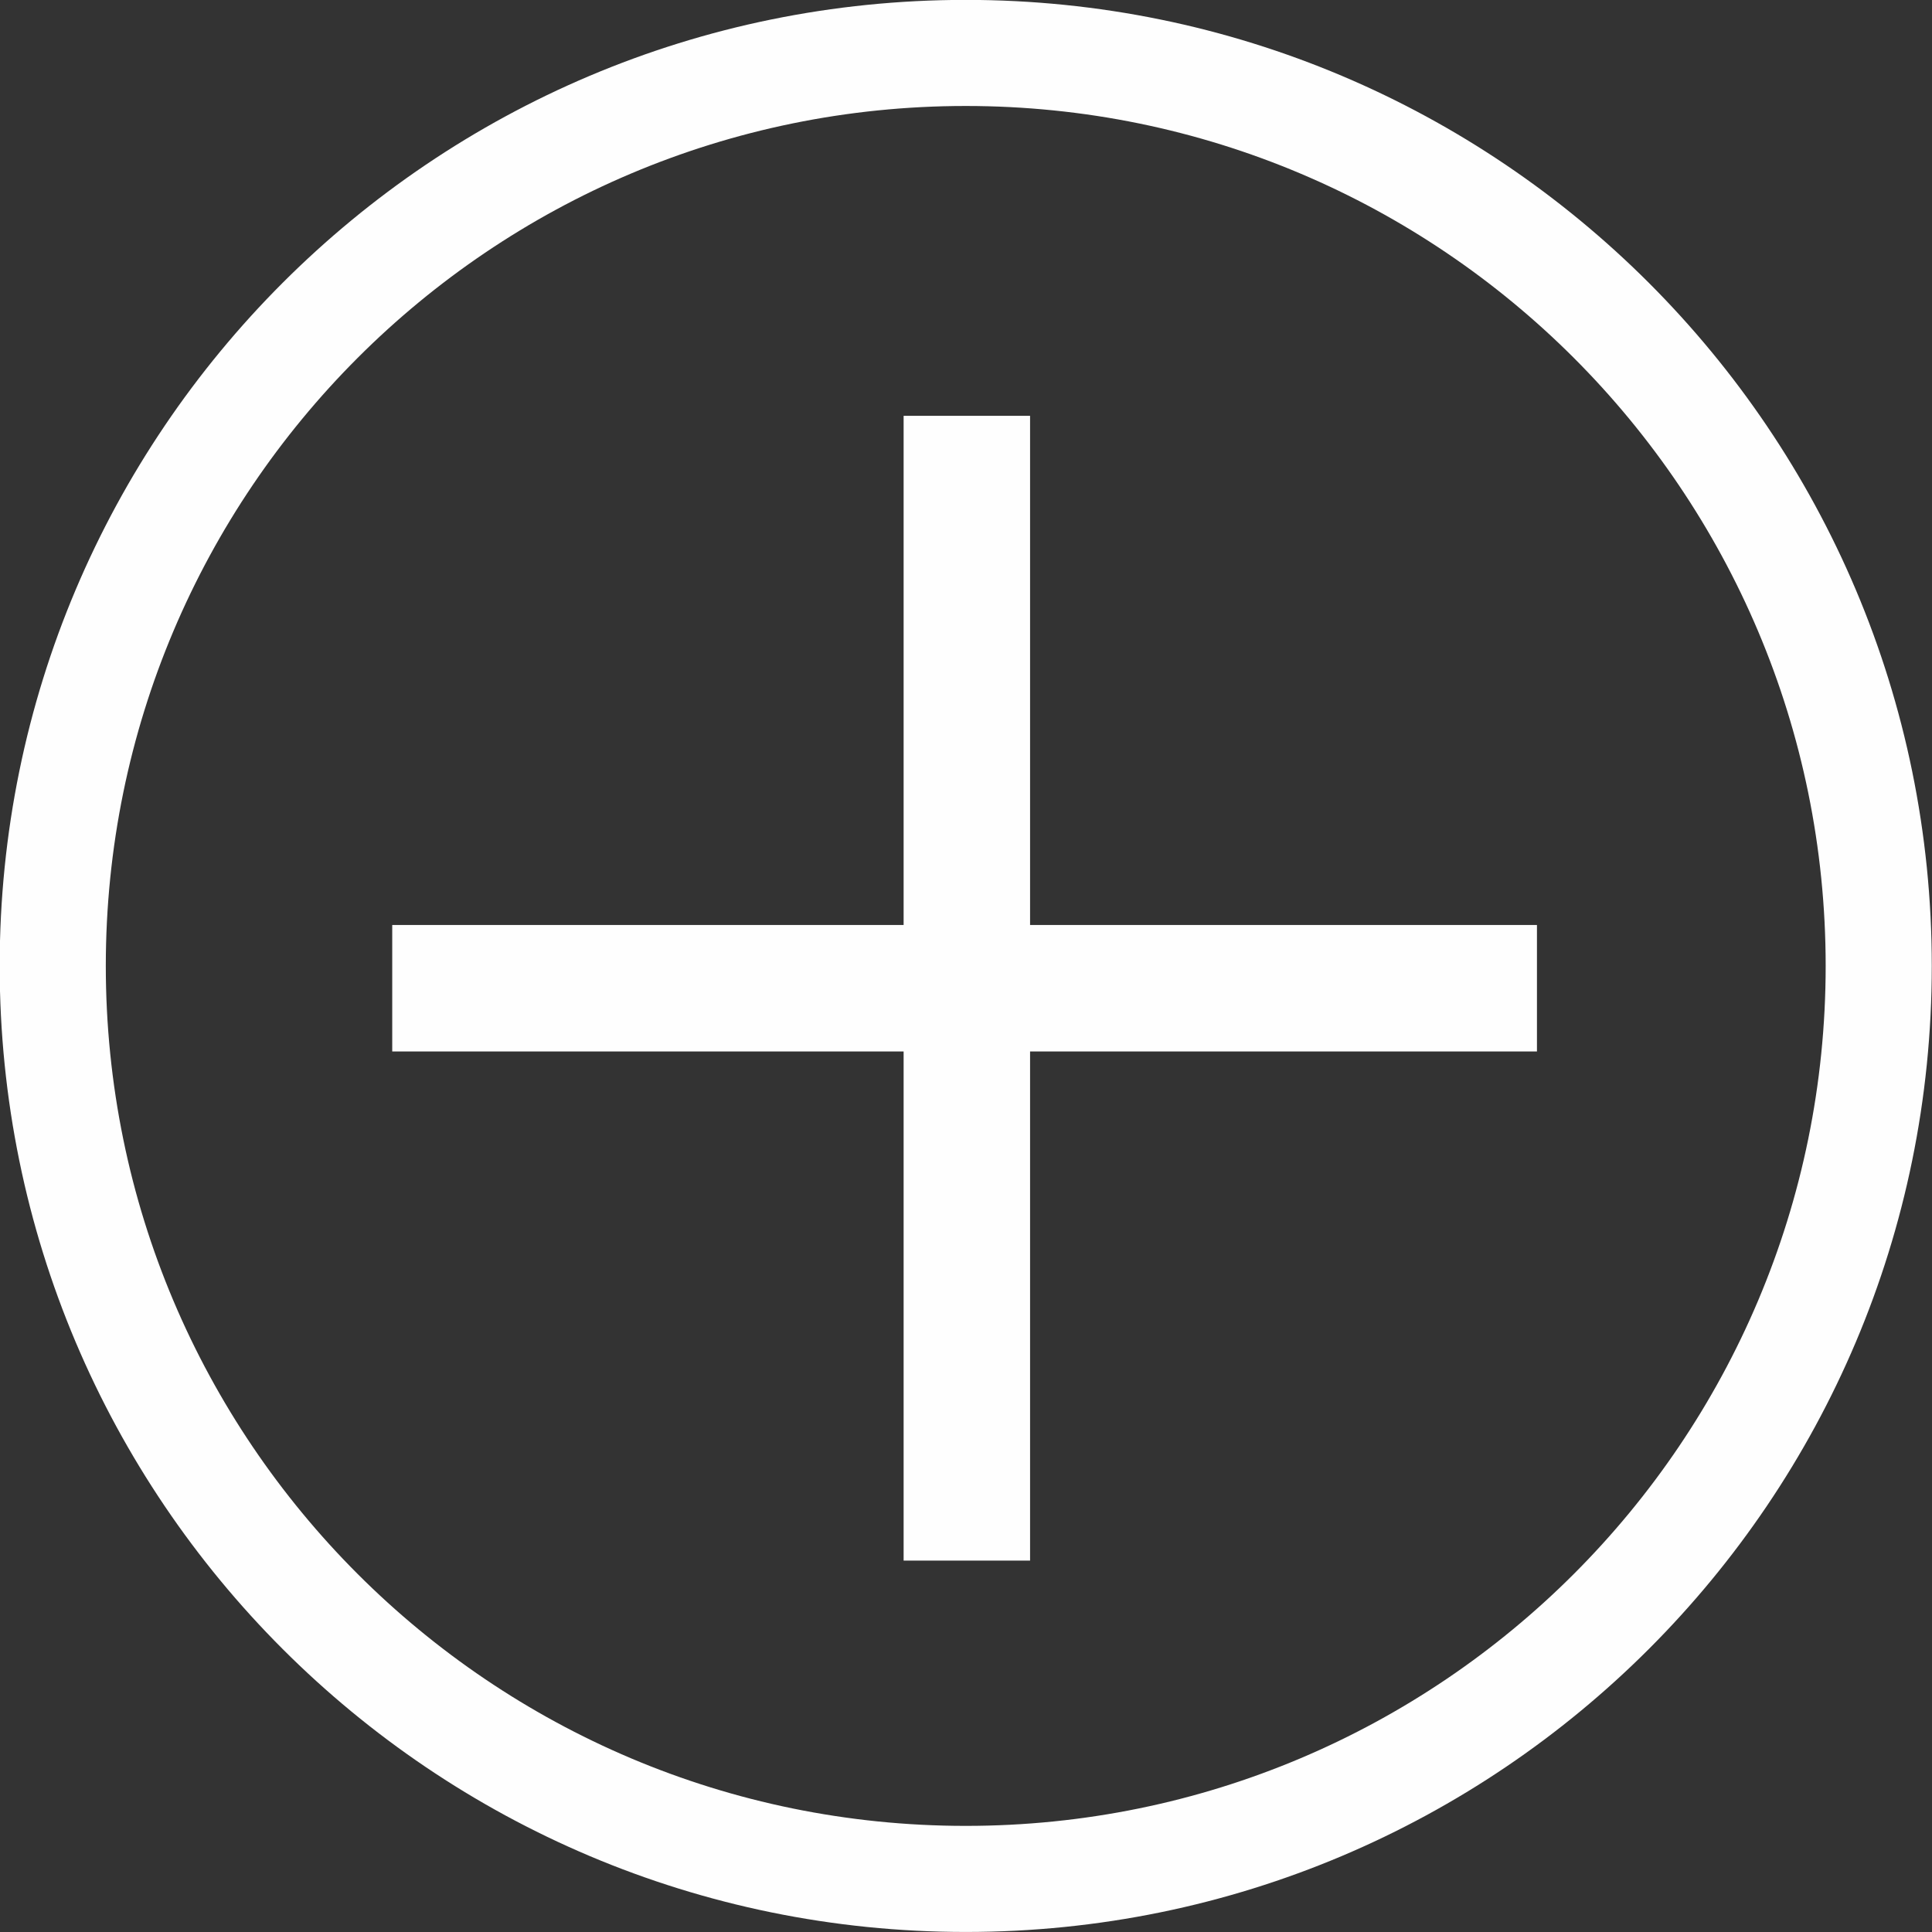<svg 
 xmlns="http://www.w3.org/2000/svg"
 xmlns:xlink="http://www.w3.org/1999/xlink"
 width="55px" height="55px">
<rect width="100%" height="100%" fill="#333333" stroke="none"/>
<path fill-rule="evenodd"  fill="rgb(254, 254, 254)"
 d="M27.493,54.999 C12.305,54.999 -0.009,42.687 -0.009,27.498 C-0.009,12.309 12.305,-0.003 27.493,-0.003 C42.681,-0.003 54.994,12.309 54.994,27.498 C54.994,42.687 42.681,54.999 27.493,54.999 ZM27.493,3.017 C13.972,3.017 3.012,13.978 3.012,27.498 C3.012,41.018 13.972,51.979 27.493,51.979 C41.013,51.979 51.973,41.018 51.973,27.498 C51.973,13.978 41.013,3.017 27.493,3.017 ZM29.324,44.427 L25.724,44.427 L25.724,29.933 L11.166,29.933 L11.166,26.332 L25.724,26.332 L25.724,11.838 L29.324,11.838 L29.324,26.332 L43.754,26.332 L43.754,29.933 L29.324,29.933 L29.324,44.427 Z"/>
</svg>